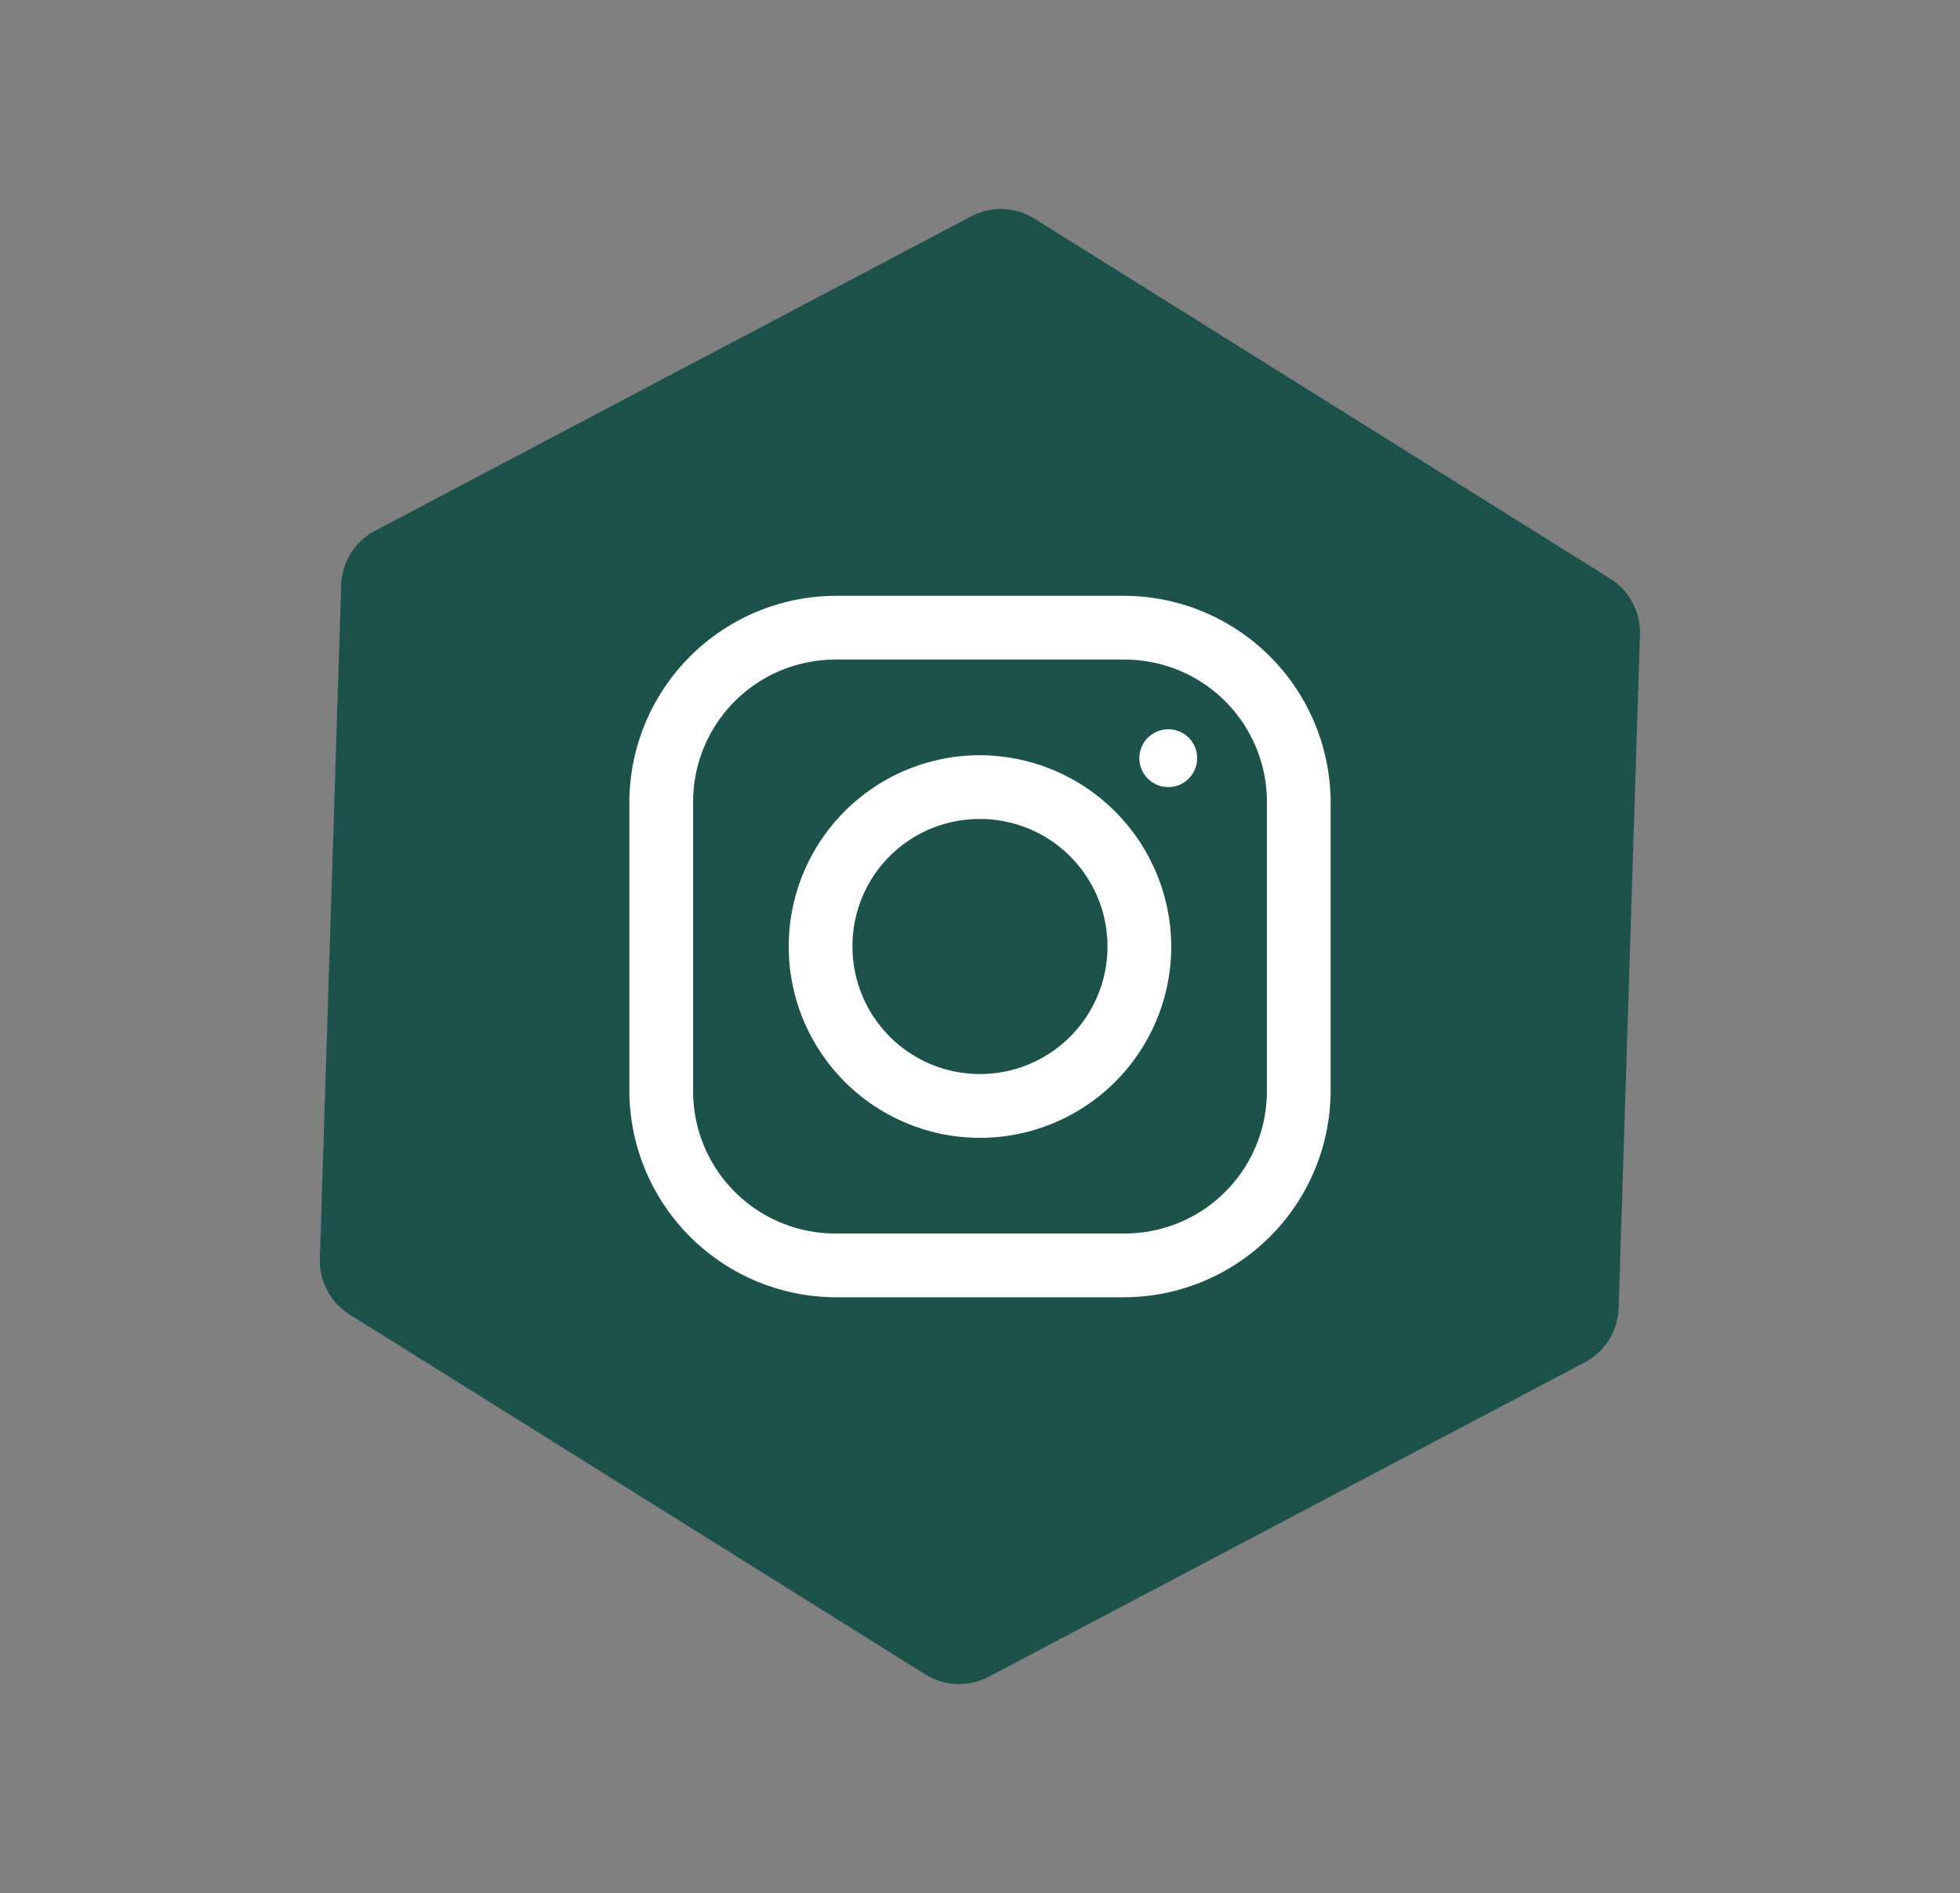 <svg xmlns="http://www.w3.org/2000/svg" width="92.536" height="89.355" viewBox="0 0 92.536 89.355">
  <rect x="0" y="0" width="92.536" height="89.355" fill="#808080" stroke="none"/>
  <g id="instagram" transform="translate(-1175.464 -818.263)">
    <path id="Polygon_1" data-name="Polygon 1" d="M51.525,0a3,3,0,0,1,2.593,1.491l16,27.5a3,3,0,0,1,0,3.018l-16,27.5A3,3,0,0,1,51.525,61H19.475a3,3,0,0,1-2.593-1.491l-16-27.5a3,3,0,0,1,0-3.018l16-27.5A3,3,0,0,1,19.475,0Z" transform="matrix(0.848, 0.53, -0.53, 0.848, 1207.789, 818.263)" fill="#1d524c"/>
    <path id="icons8_instagram_logo_4" d="M14.735,5A9.774,9.774,0,0,0,5,14.735V28.374a9.774,9.774,0,0,0,9.735,9.735H28.374a9.774,9.774,0,0,0,9.735-9.735V14.735A9.774,9.774,0,0,0,28.374,5Zm0,3.01H28.374A6.716,6.716,0,0,1,35.1,14.735V28.374A6.716,6.716,0,0,1,28.374,35.1H14.735A6.716,6.716,0,0,1,8.01,28.374V14.735A6.716,6.716,0,0,1,14.735,8.01ZM30.443,11.3a1.364,1.364,0,1,0,1.364,1.364A1.357,1.357,0,0,0,30.443,11.3Zm-8.889,1.223a9.03,9.03,0,1,0,9.03,9.03A9.055,9.055,0,0,0,21.554,12.525Zm0,3.01a6.02,6.02,0,1,1-6.02,6.02A5.994,5.994,0,0,1,21.554,15.535Z" transform="translate(1200.177 841.387)" fill="#fff"/>
  </g>
</svg>
